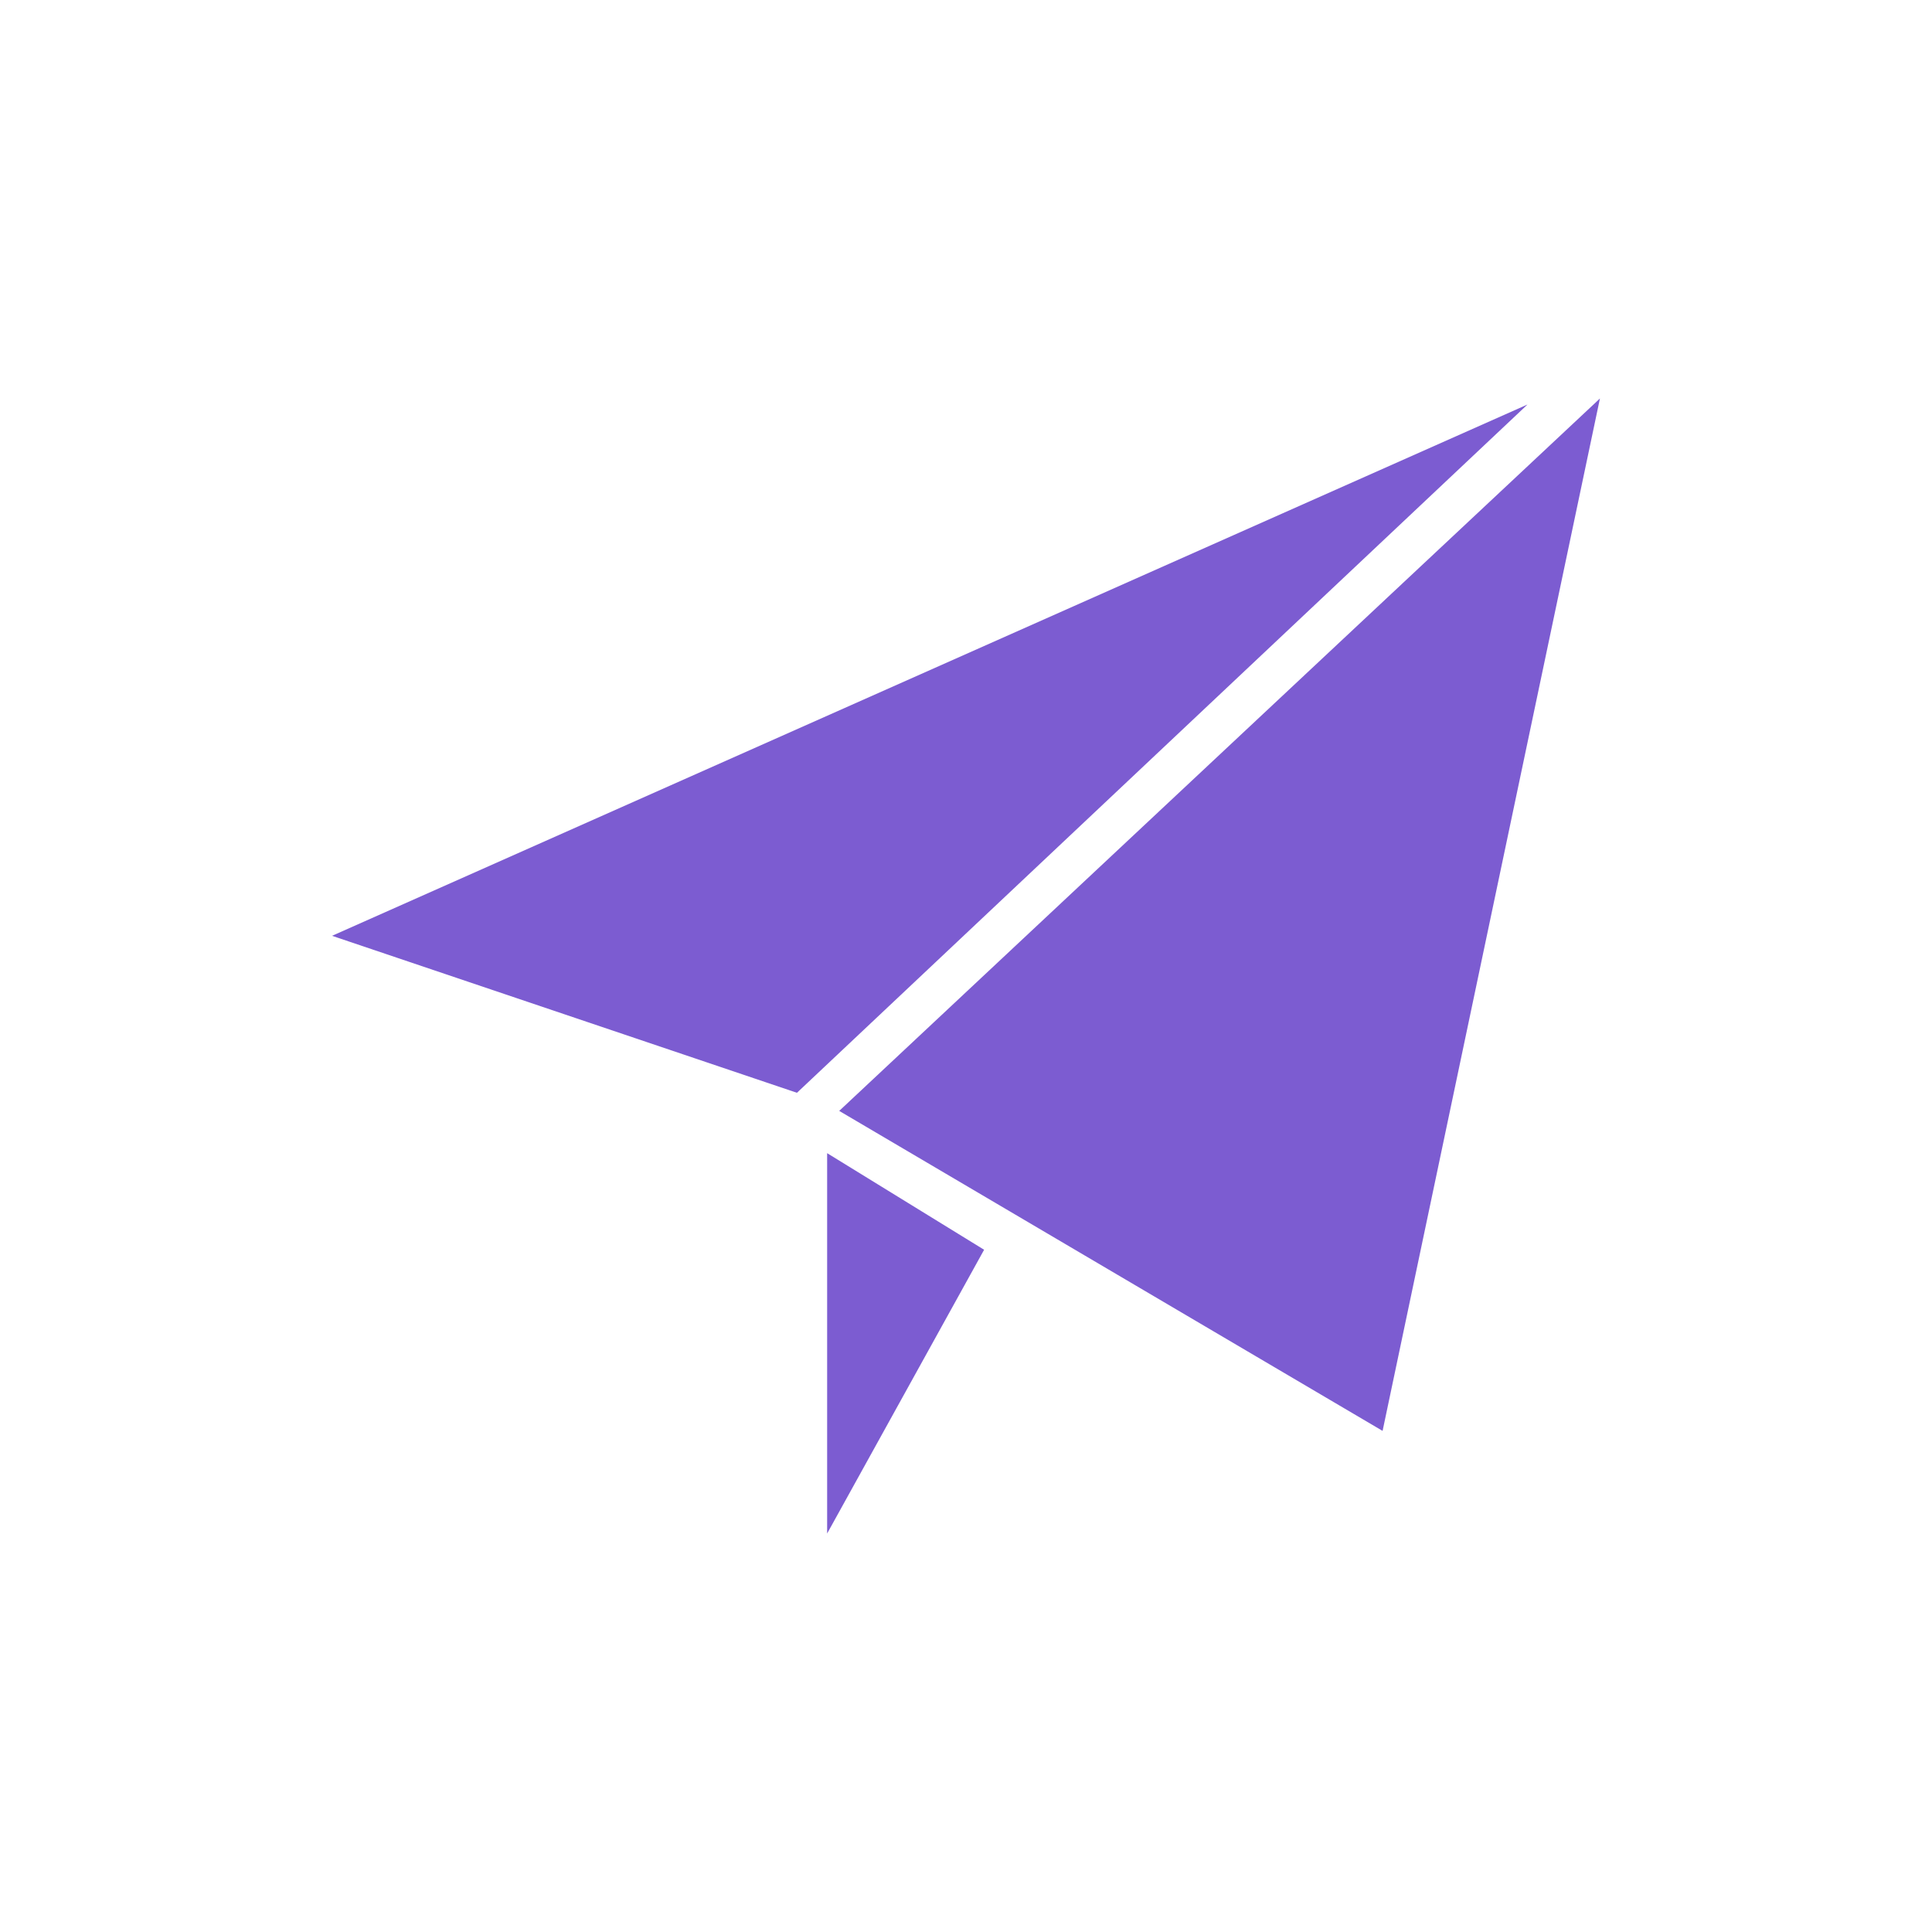 <?xml version="1.0" encoding="utf-8"?>
<!-- Generator: Adobe Illustrator 18.0.0, SVG Export Plug-In . SVG Version: 6.00 Build 0)  -->
<!DOCTYPE svg PUBLIC "-//W3C//DTD SVG 1.1//EN" "http://www.w3.org/Graphics/SVG/1.1/DTD/svg11.dtd">
<svg version="1.1" fill="#7c5cd1" id="Calque_1" xmlns="http://www.w3.org/2000/svg" xmlns:xlink="http://www.w3.org/1999/xlink" x="0px" y="0px"
	 viewBox="0 0 32 32" enable-background="new 0 0 32 32" xml:space="preserve">
		<polygon points="13.7,19.1 13.7,25.4 16.3,20.7 		"/>
		<polygon points="5.5,15.5 13.2,18.1 25.3,6.7 		"/>
		<polygon points="26.5,6.6 13.9,18.4 22.9,23.7 		"/>
</svg>

